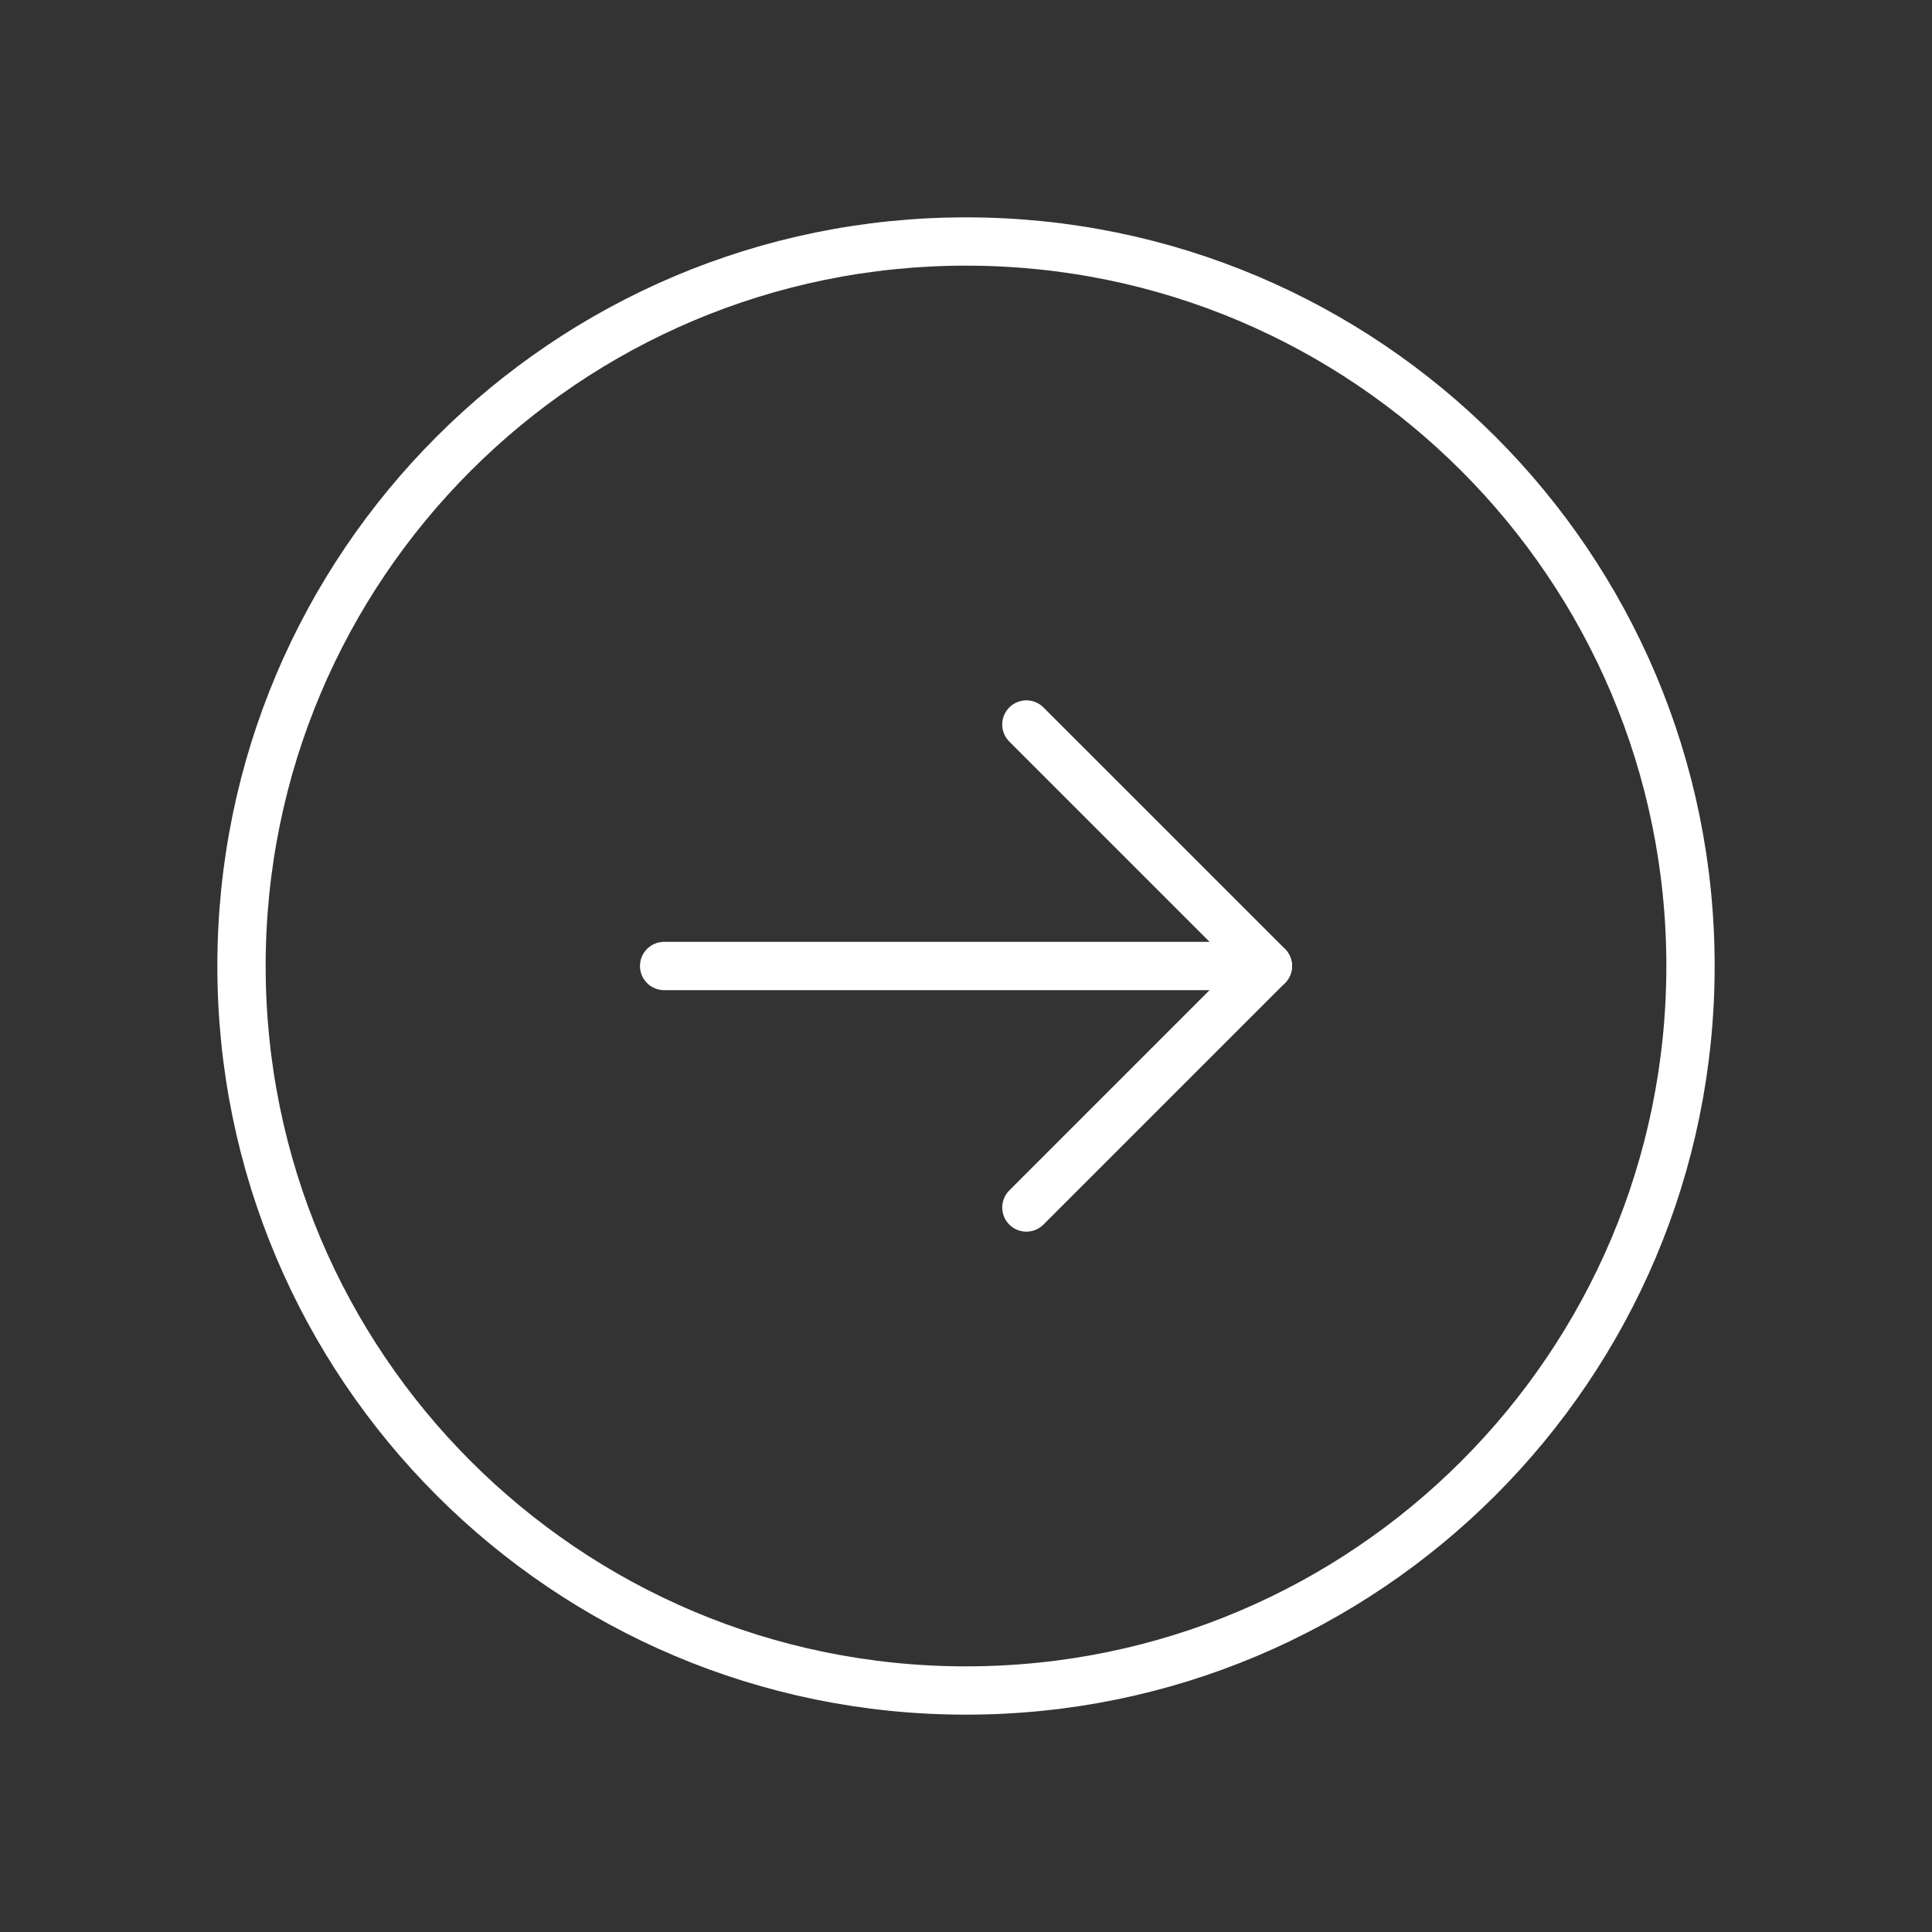 <svg width="80" height="80" viewBox="0 0 80 80" fill="none" xmlns="http://www.w3.org/2000/svg">
<rect x="0" y="0" width="80" height="80" fill="#333333" stroke="none"/>
<path d="M40 70C56.569 70 70 56.569 70 40C70 23.431 56.569 10 40 10C23.431 10 10 23.431 10 40C10 56.569 23.431 70 40 70Z" stroke="white" stroke-width="2" stroke-linecap="round" stroke-linejoin="round"/>
<path d="M27.5 40H52.5" stroke="white" stroke-width="2" stroke-linecap="round" stroke-linejoin="round"/>
<path d="M42.5 30L52.5 40L42.5 50" stroke="white" stroke-width="2" stroke-linecap="round" stroke-linejoin="round"/>
</svg>
